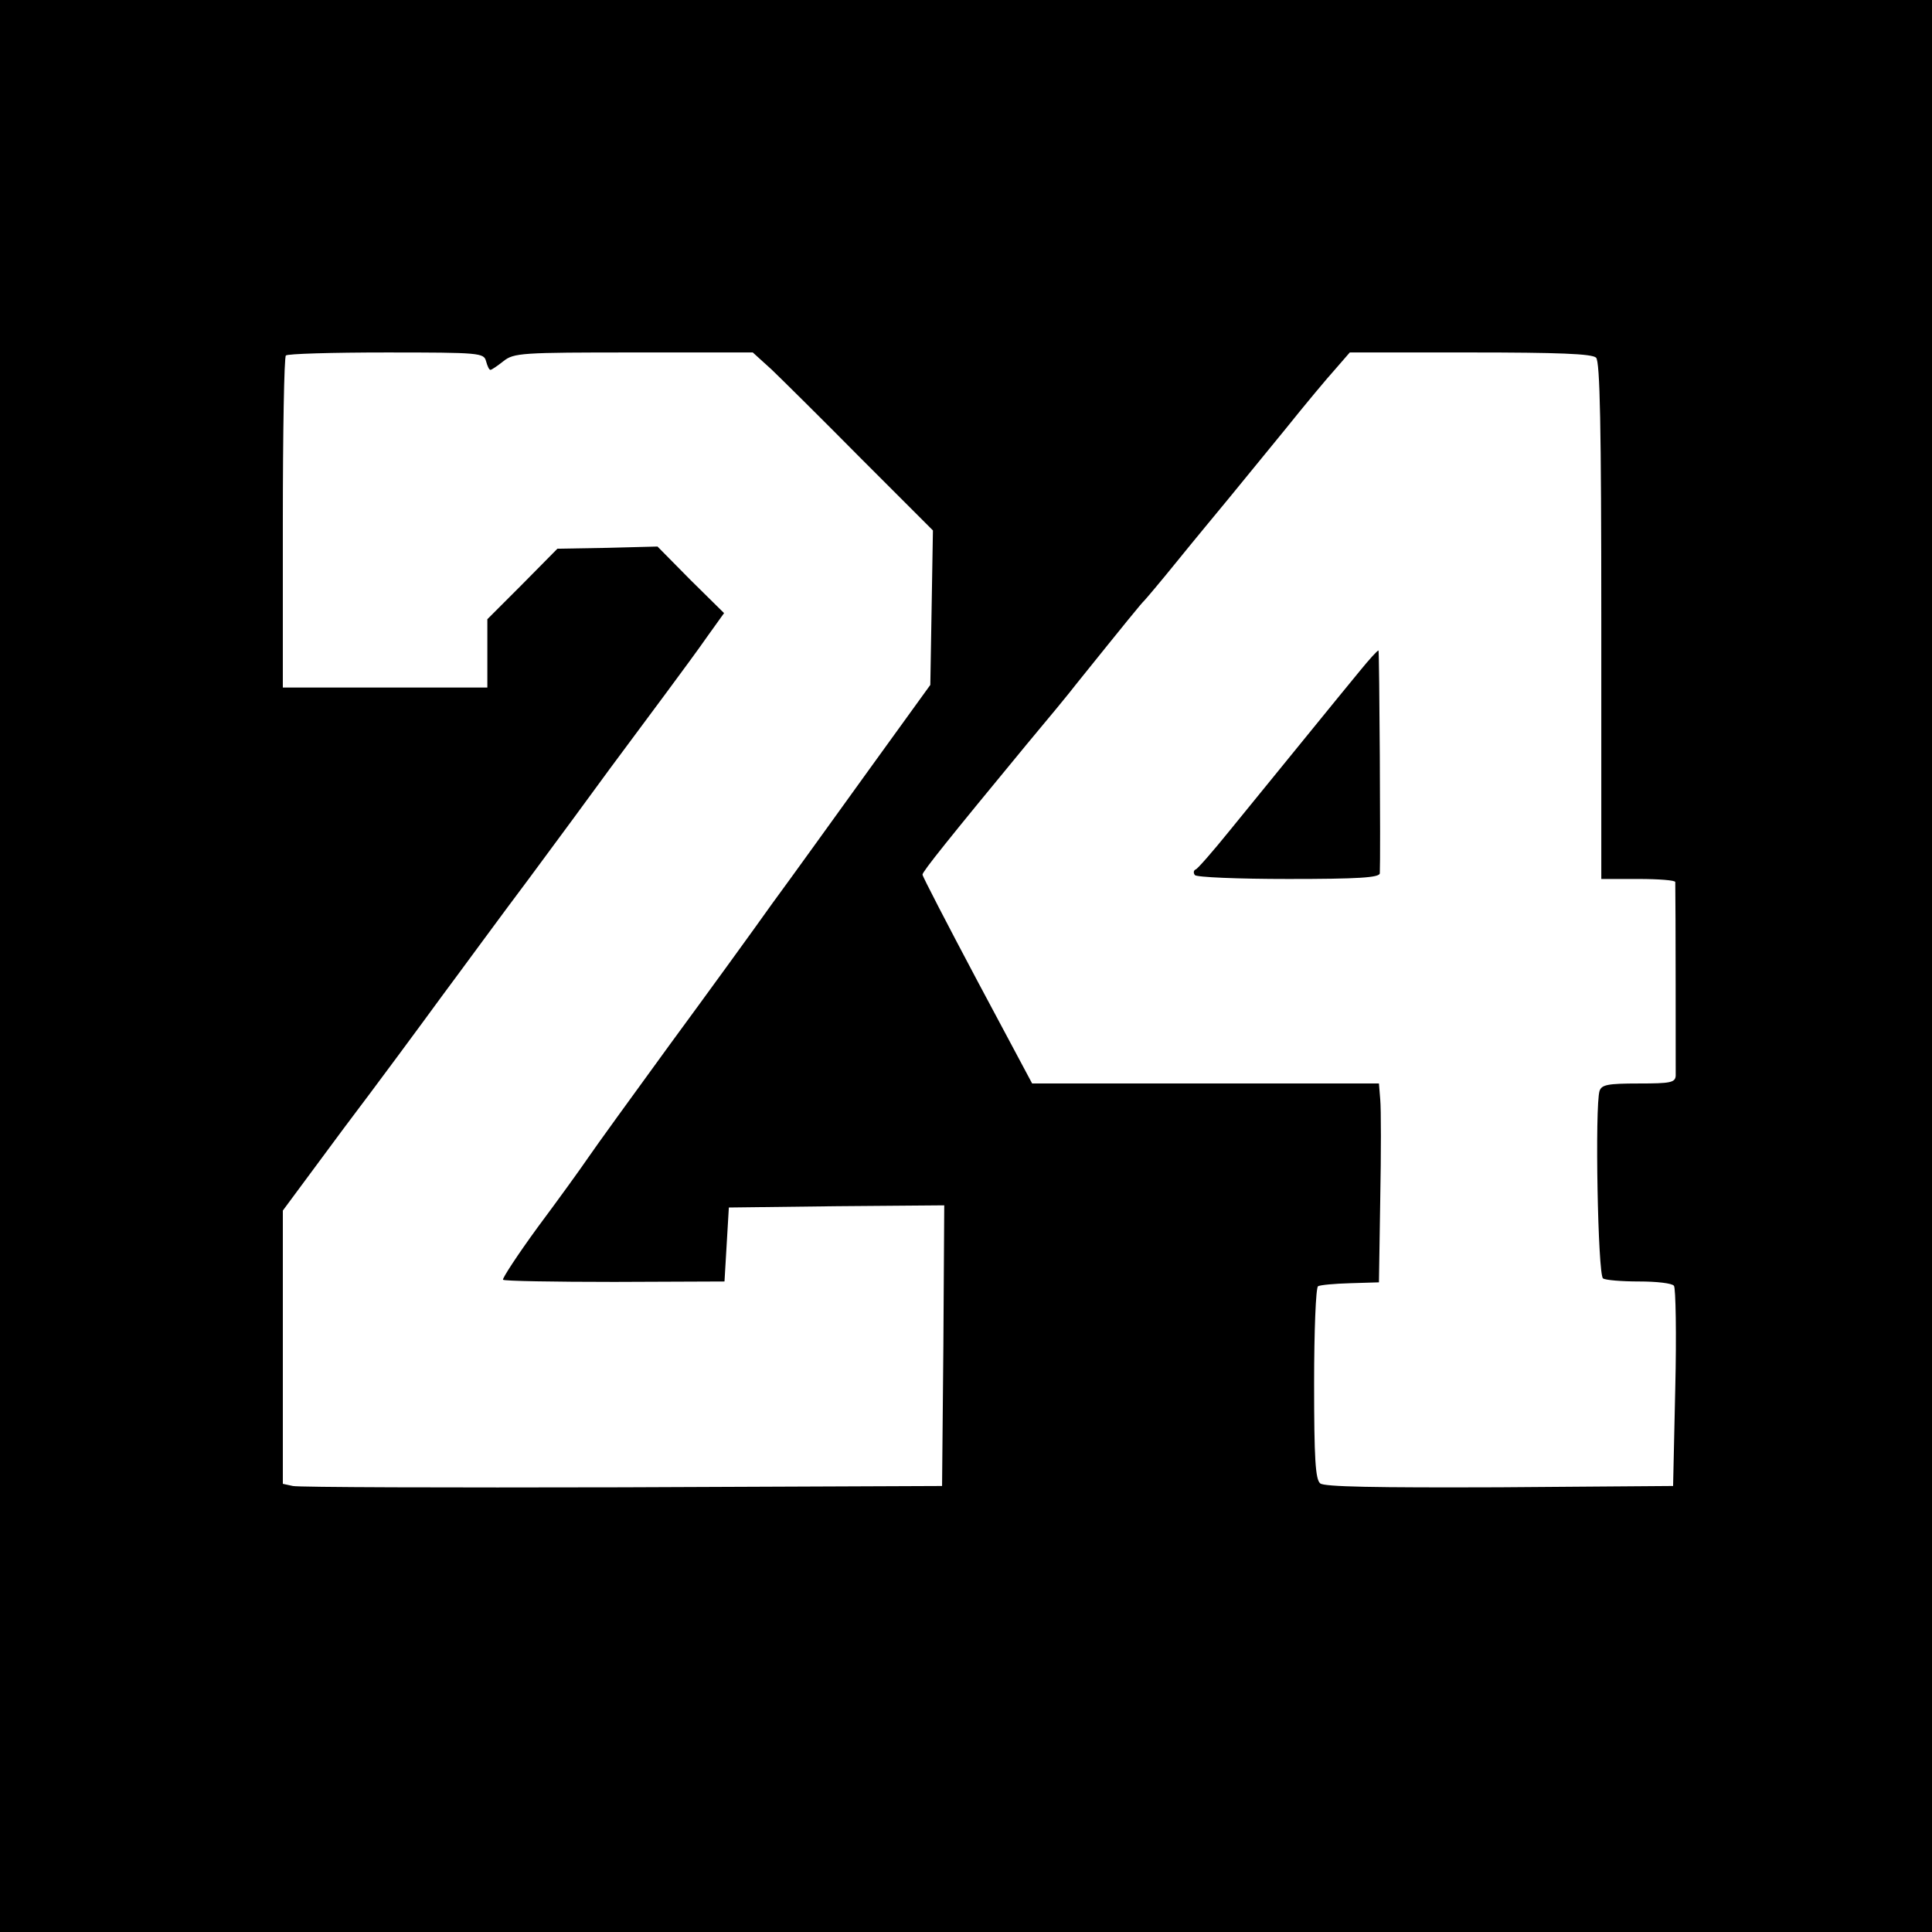 <?xml version="1.0" standalone="no"?>
<!DOCTYPE svg PUBLIC "-//W3C//DTD SVG 20010904//EN"
 "http://www.w3.org/TR/2001/REC-SVG-20010904/DTD/svg10.dtd">
<svg version="1.0" xmlns="http://www.w3.org/2000/svg"
 width="444pt" height="444pt" viewBox="0 0 444 444"
 preserveAspectRatio="xMidYMid meet">

<g transform="translate(0,444) scale(0.1,-0.1)"
fill="#000000" stroke="none">
<path d="M0 2220 l0 -2220 2220 0 2220 0 0 2220 0 2220 -2220 0 -2220 0 0
-2220z m1117 1390 c3 -11 7 -20 10 -20 3 0 16 9 30 20 24 19 41 20 300 20
l273 0 43 -39 c23 -22 116 -114 206 -205 l165 -165 -3 -178 -3 -177 -141 -195
c-78 -108 -177 -246 -222 -307 -44 -62 -150 -208 -236 -325 -86 -118 -170
-234 -187 -259 -17 -25 -69 -97 -116 -160 -46 -63 -82 -118 -80 -121 2 -3 117
-5 256 -5 l253 1 5 85 5 85 248 3 247 2 -2 -322 -3 -323 -735 -3 c-404 -1
-745 0 -757 3 l-23 5 0 314 0 314 140 189 c78 103 179 240 225 303 47 63 136
185 200 270 63 85 147 199 187 254 40 54 99 133 130 175 31 42 74 100 94 129
l38 53 -77 76 -76 77 -115 -3 -115 -2 -80 -81 -81 -81 0 -79 0 -78 -235 0
-235 0 0 378 c0 208 3 382 7 385 3 4 107 7 231 7 215 0 224 -1 229 -20z m2551
8 c9 -9 12 -157 12 -605 l0 -593 85 0 c47 0 85 -3 85 -7 1 -47 1 -432 1 -445
-1 -16 -12 -18 -85 -18 -72 0 -85 -3 -90 -17 -11 -35 -4 -423 8 -431 6 -4 43
-7 83 -7 40 0 76 -4 80 -10 4 -5 6 -111 3 -235 l-5 -225 -399 -3 c-286 -1
-403 1 -412 9 -11 9 -14 57 -14 230 0 120 4 220 9 223 5 3 38 6 74 7 l66 2 3
191 c2 105 2 208 0 229 l-3 37 -399 0 -398 0 -126 236 c-69 130 -126 240 -126
244 0 7 61 83 240 300 47 56 99 119 115 140 111 138 150 186 155 190 3 3 37
43 75 90 38 47 92 112 120 146 27 33 86 105 130 159 44 55 95 116 114 137 l33
38 277 0 c202 0 280 -3 289 -12z"/>
<path d="M3125 2898 c-22 -27 -45 -55 -50 -61 -10 -12 -119 -146 -250 -307
-38 -47 -73 -87 -77 -88 -5 -2 -6 -8 -2 -13 3 -5 99 -9 215 -9 160 0 209 3
210 13 2 38 -1 510 -3 512 -2 1 -21 -20 -43 -47z"/>
</g>
</svg>
